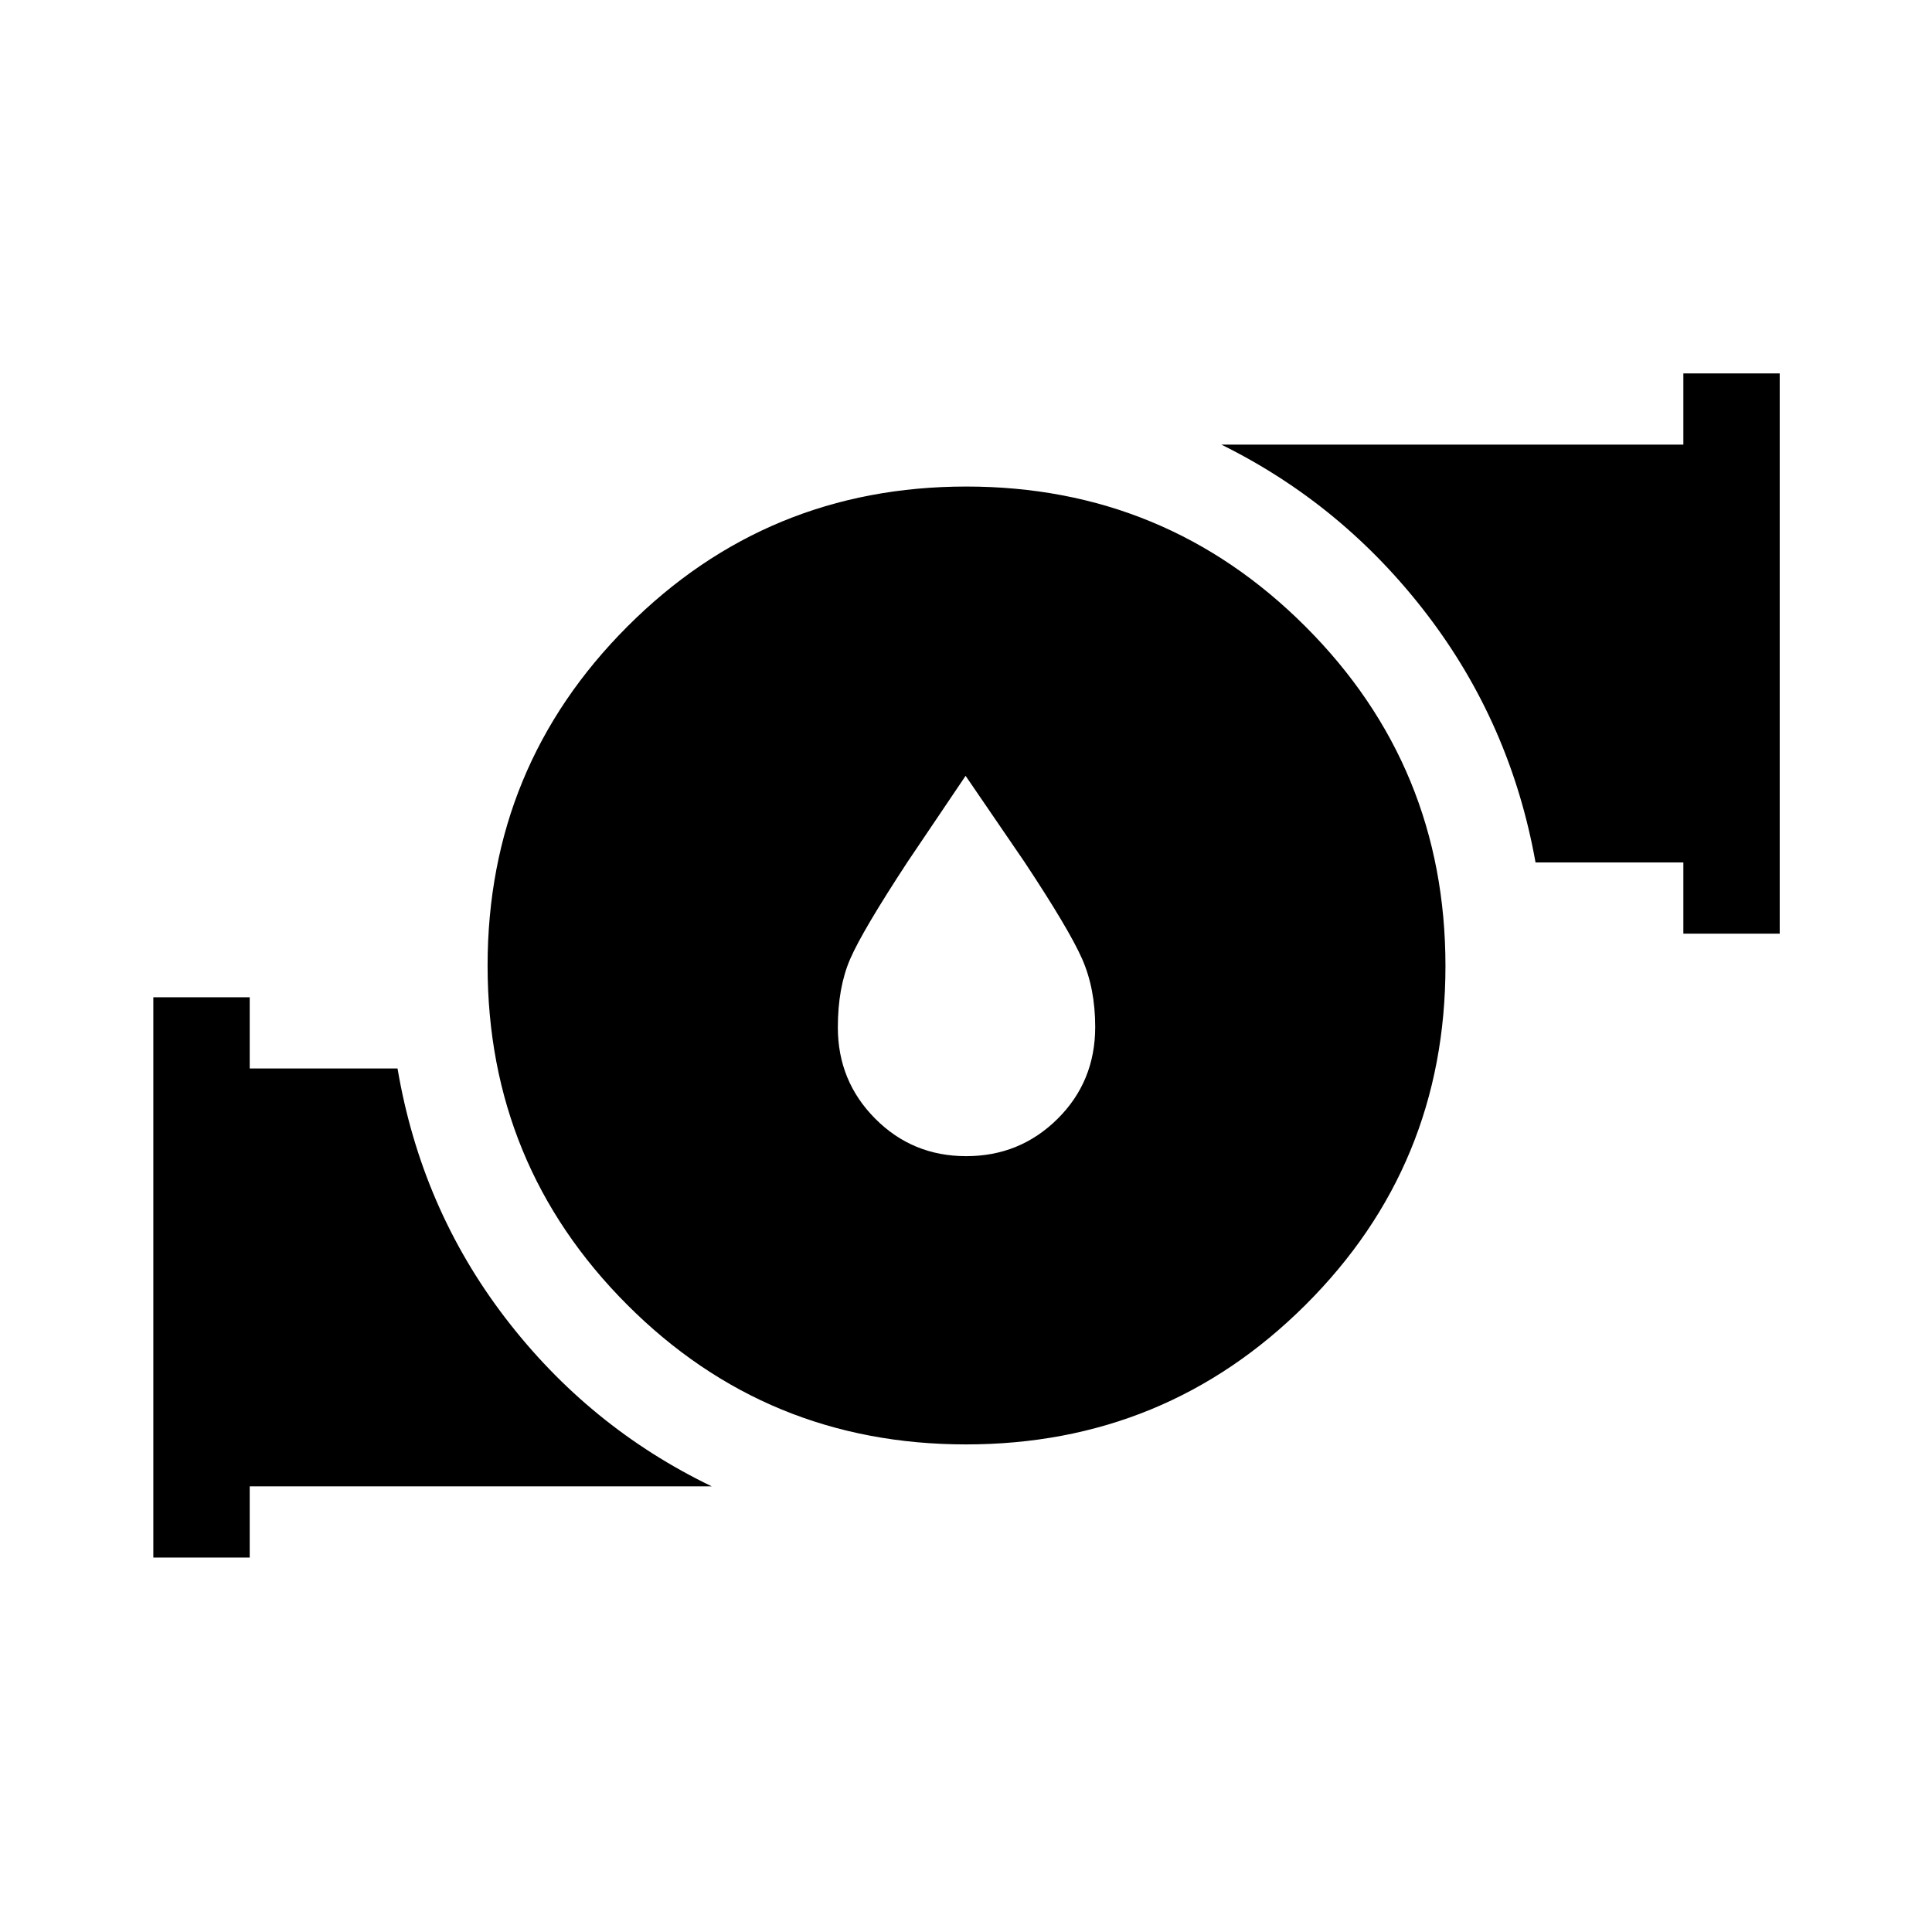 <svg xmlns="http://www.w3.org/2000/svg" height="40" viewBox="0 -960 960 960" width="40"><path d="m479.8-574.49-28.76 42.63q-22.52 34.33-28.62 48.44-6.1 14.11-6.1 33.94 0 26.66 18.54 45.31 18.53 18.66 45.23 18.66 26.69 0 45.4-18.54 18.71-18.54 18.71-45.67 0-19.15-6.58-33.98-6.58-14.83-28.67-48.16l-29.15-42.63Zm.2 332.21q-99.12 0-168.42-69.46-69.3-69.46-69.3-168.42t69.46-168.52q69.46-69.56 168.42-69.56t168.52 69.57q69.56 69.56 69.56 168.67 0 99.12-69.57 168.42-69.56 69.3-168.67 69.3Zm356.45-253.79v-35.38H763q-12.3-68.79-53.95-123.26-41.66-54.48-102.18-84.37h229.58v-35.38h47.88v278.39h-47.88Zm-760.26 310v-278.39h47.89v35.38h73.45q11.76 69.3 53.4 123.75 41.64 54.46 102.72 83.88H124.08v35.38H76.19Z"/></svg>